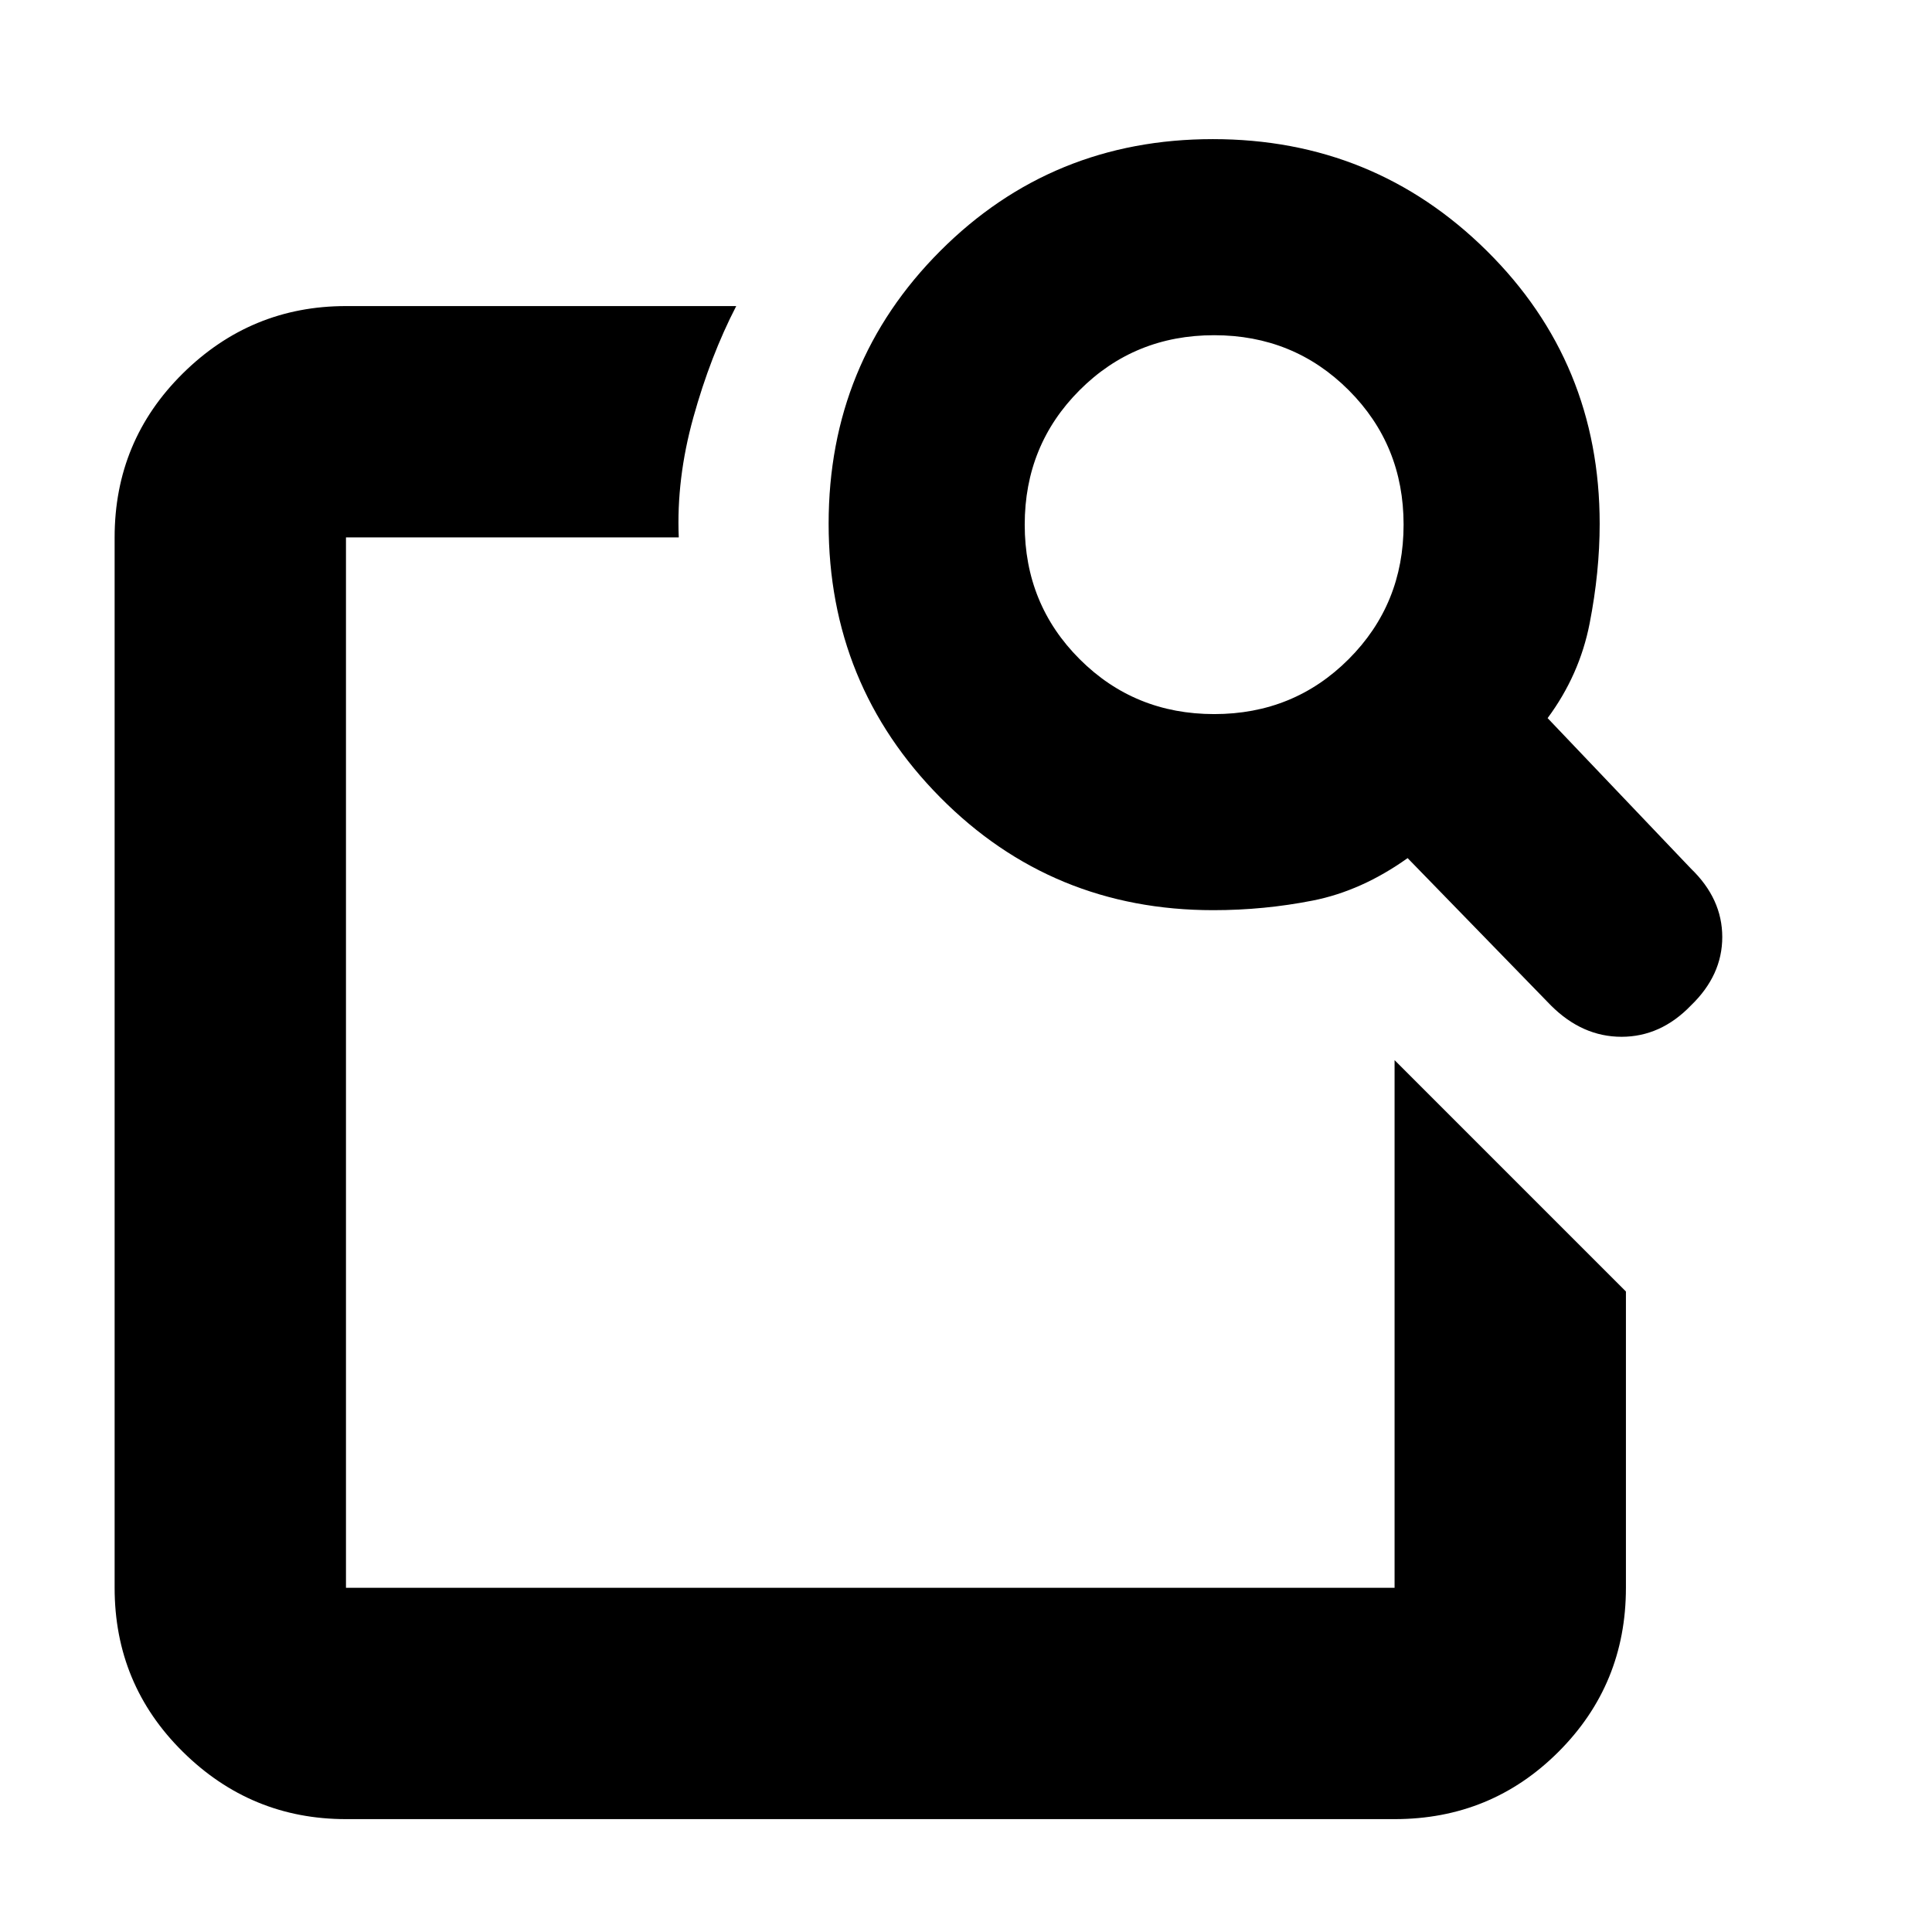<svg xmlns="http://www.w3.org/2000/svg" height="20" viewBox="0 -960 960 960" width="20"><path d="M692.956-433.218 807.913-318.26v147.216q0 47.999-33.479 81.478-33.479 33.48-81.478 33.48H171.913q-47.208 0-81.082-33.48-33.875-33.479-33.875-81.478v-521.912q0-47.999 33.875-81.478 33.874-33.479 81.082-33.479h193.913Q353-783.087 344.522-752.587q-8.479 30.5-7.247 59.631H171.913v521.912h521.043v-262.174ZM769-603.174l71.218 74.783q15.565 15 15.565 34t-15.565 34q-15 15.565-34.488 15.565-19.487 0-35.078-15.565l-71.217-73.218q-22.87 16.305-47.118 21.087-24.247 4.783-49.447 4.783-80.142 0-135.636-56-55.495-56-55.495-136t55.465-135.565Q522.67-890.87 602.67-890.87t136.1 55.495q56.1 55.495 56.1 135.636 0 24-5 49.565-5 25.565-20.87 47Zm-165.674-2q39.544 0 66.826-27.304 27.283-27.304 27.283-66.848t-27.304-66.826q-27.304-27.283-66.848-27.283t-66.827 27.304q-27.282 27.304-27.282 66.848t27.304 66.827q27.304 27.282 66.848 27.282ZM171.913-433.615v262.571-521.912 257.217-12.435 14.559Z"/></svg>